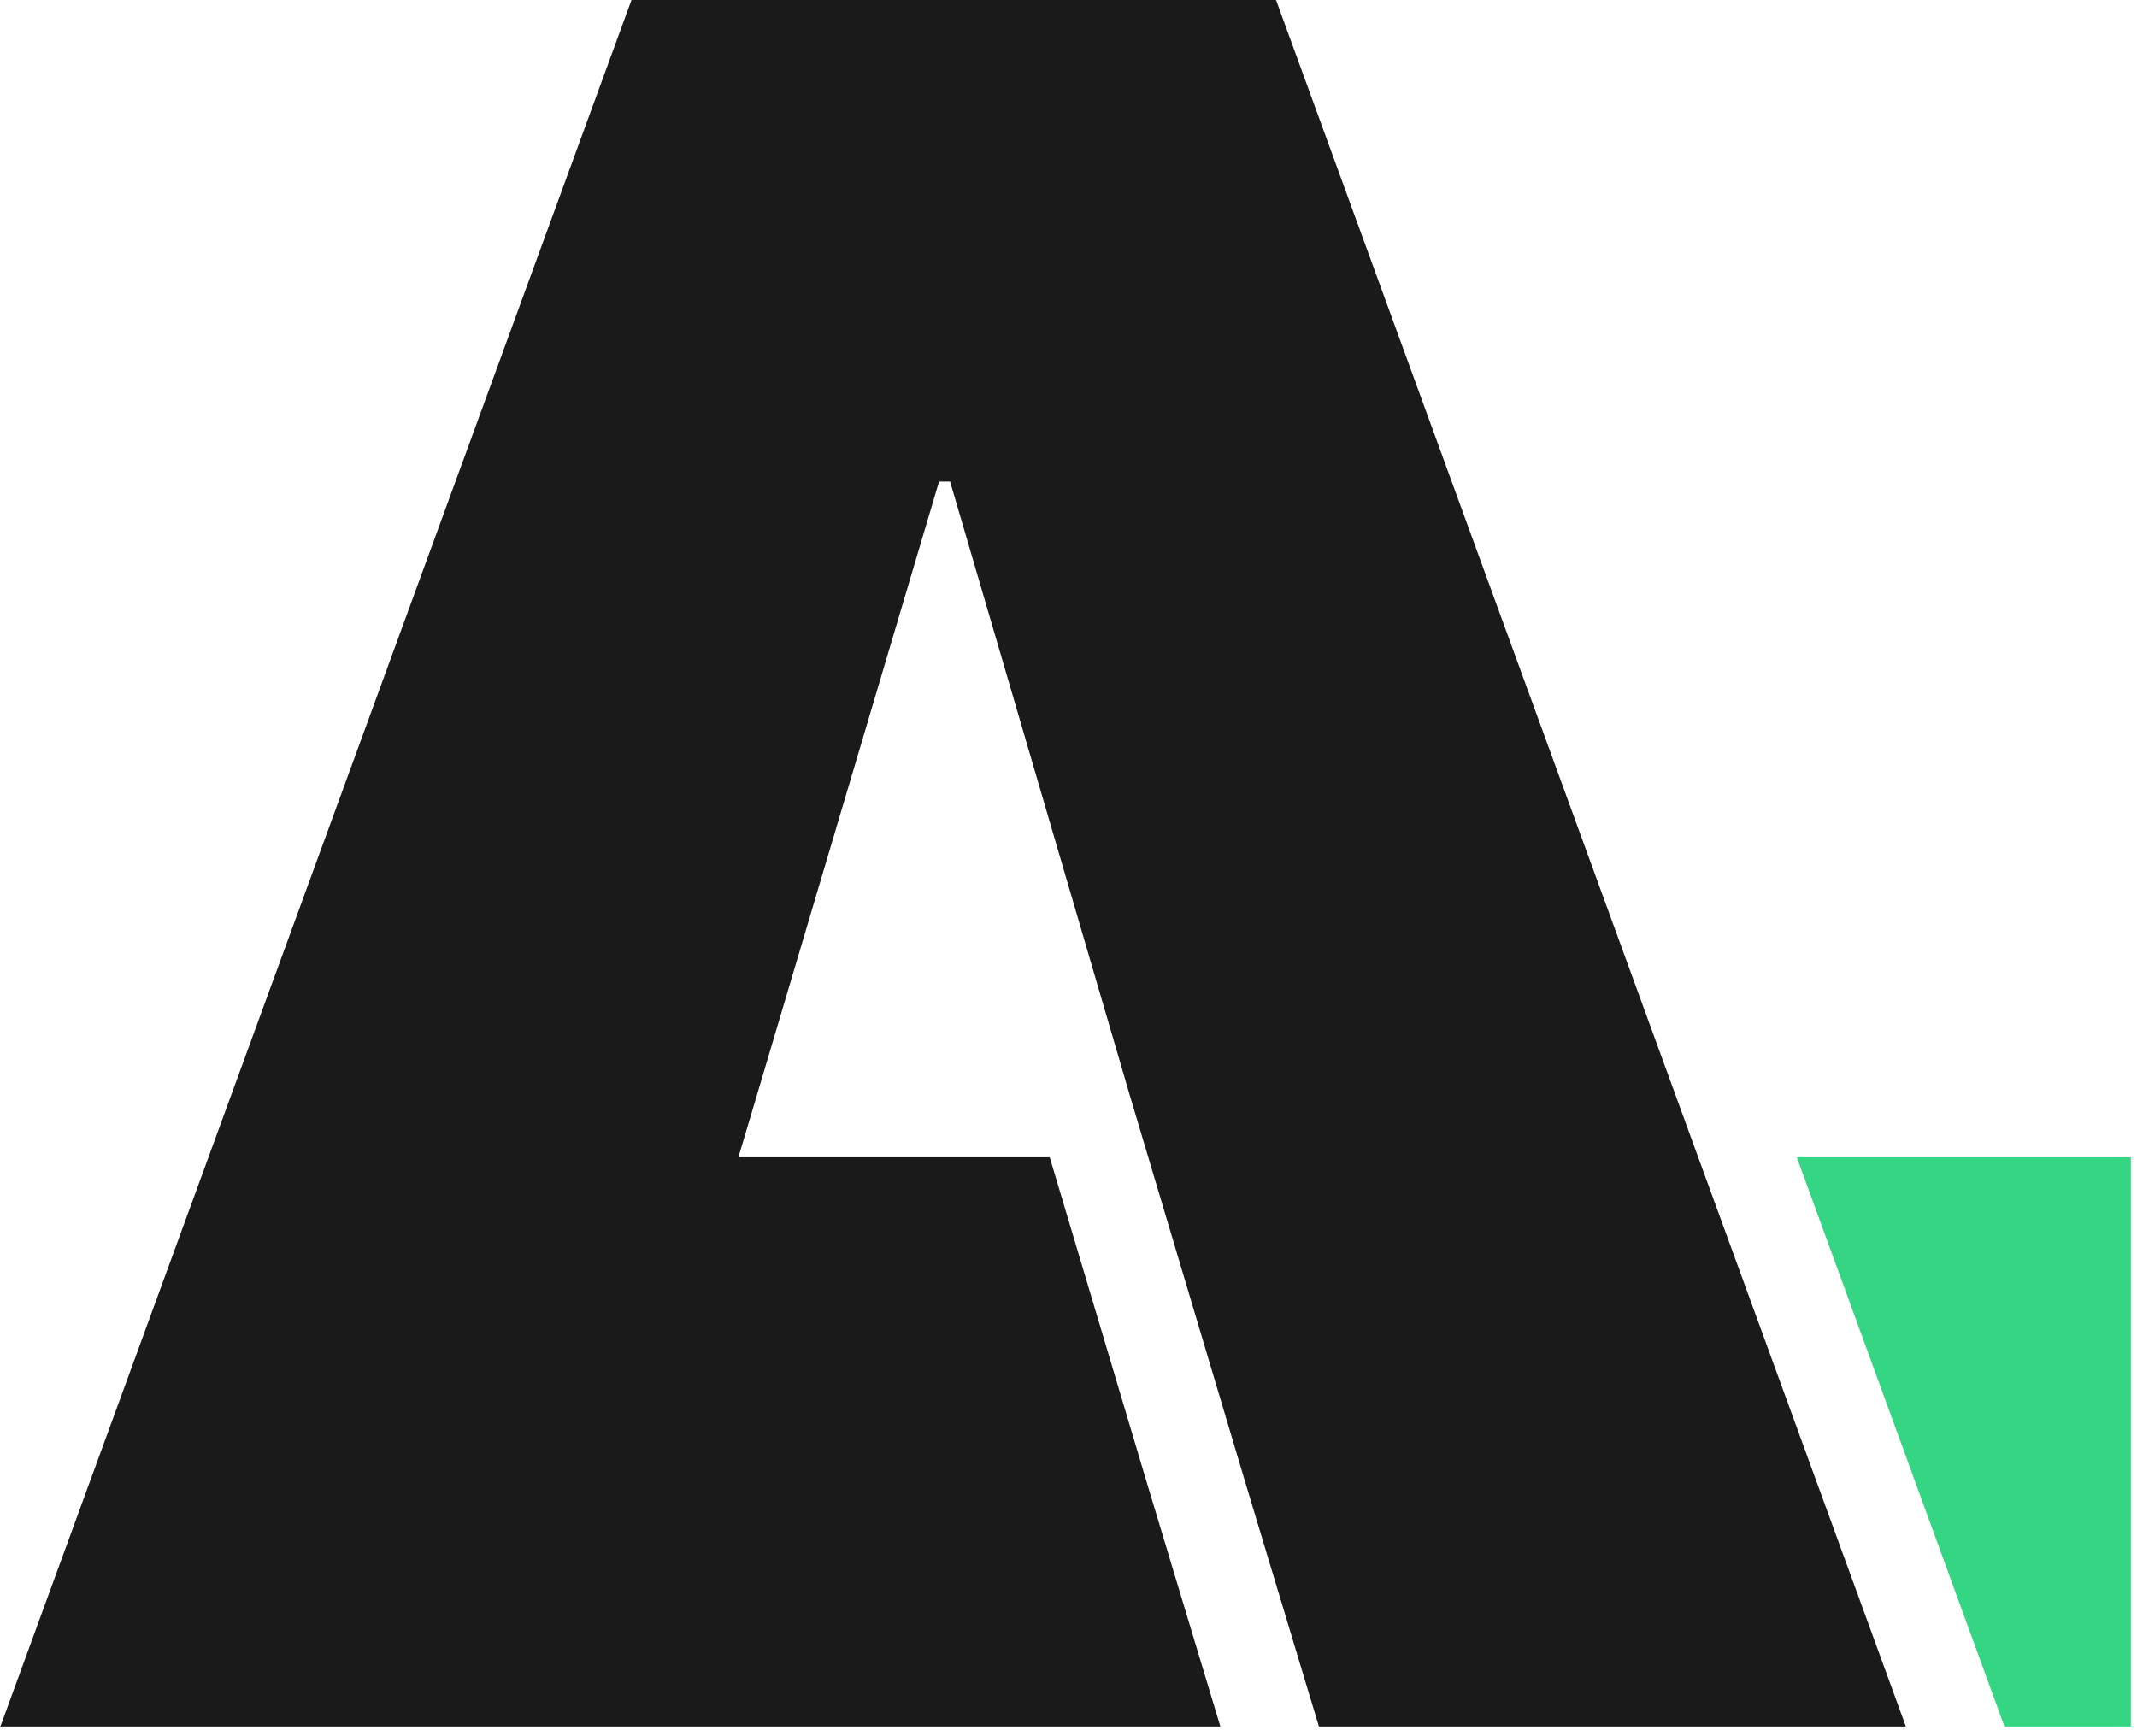 <svg xmlns="http://www.w3.org/2000/svg" width="64" height="52" viewBox="0 0 64 52">
  <g fill="none" fill-rule="evenodd">
    <polygon fill="#34D583" points="53.811 34.66 60.03 51.708 63.816 51.708 63.816 34.66"/>
    <polygon fill="#1A1A1A" points="18.912 0 .019 51.688 0 51.708 .012 51.708 17.004 51.708 36.548 51.708 34.346 44.405 31.438 34.66 22.114 34.66 22.655 32.845 28.123 14.423 28.454 14.423 33.848 32.845 37.297 44.405 39.499 51.708 57.078 51.708 38.215 0"/>
  </g>
</svg>
